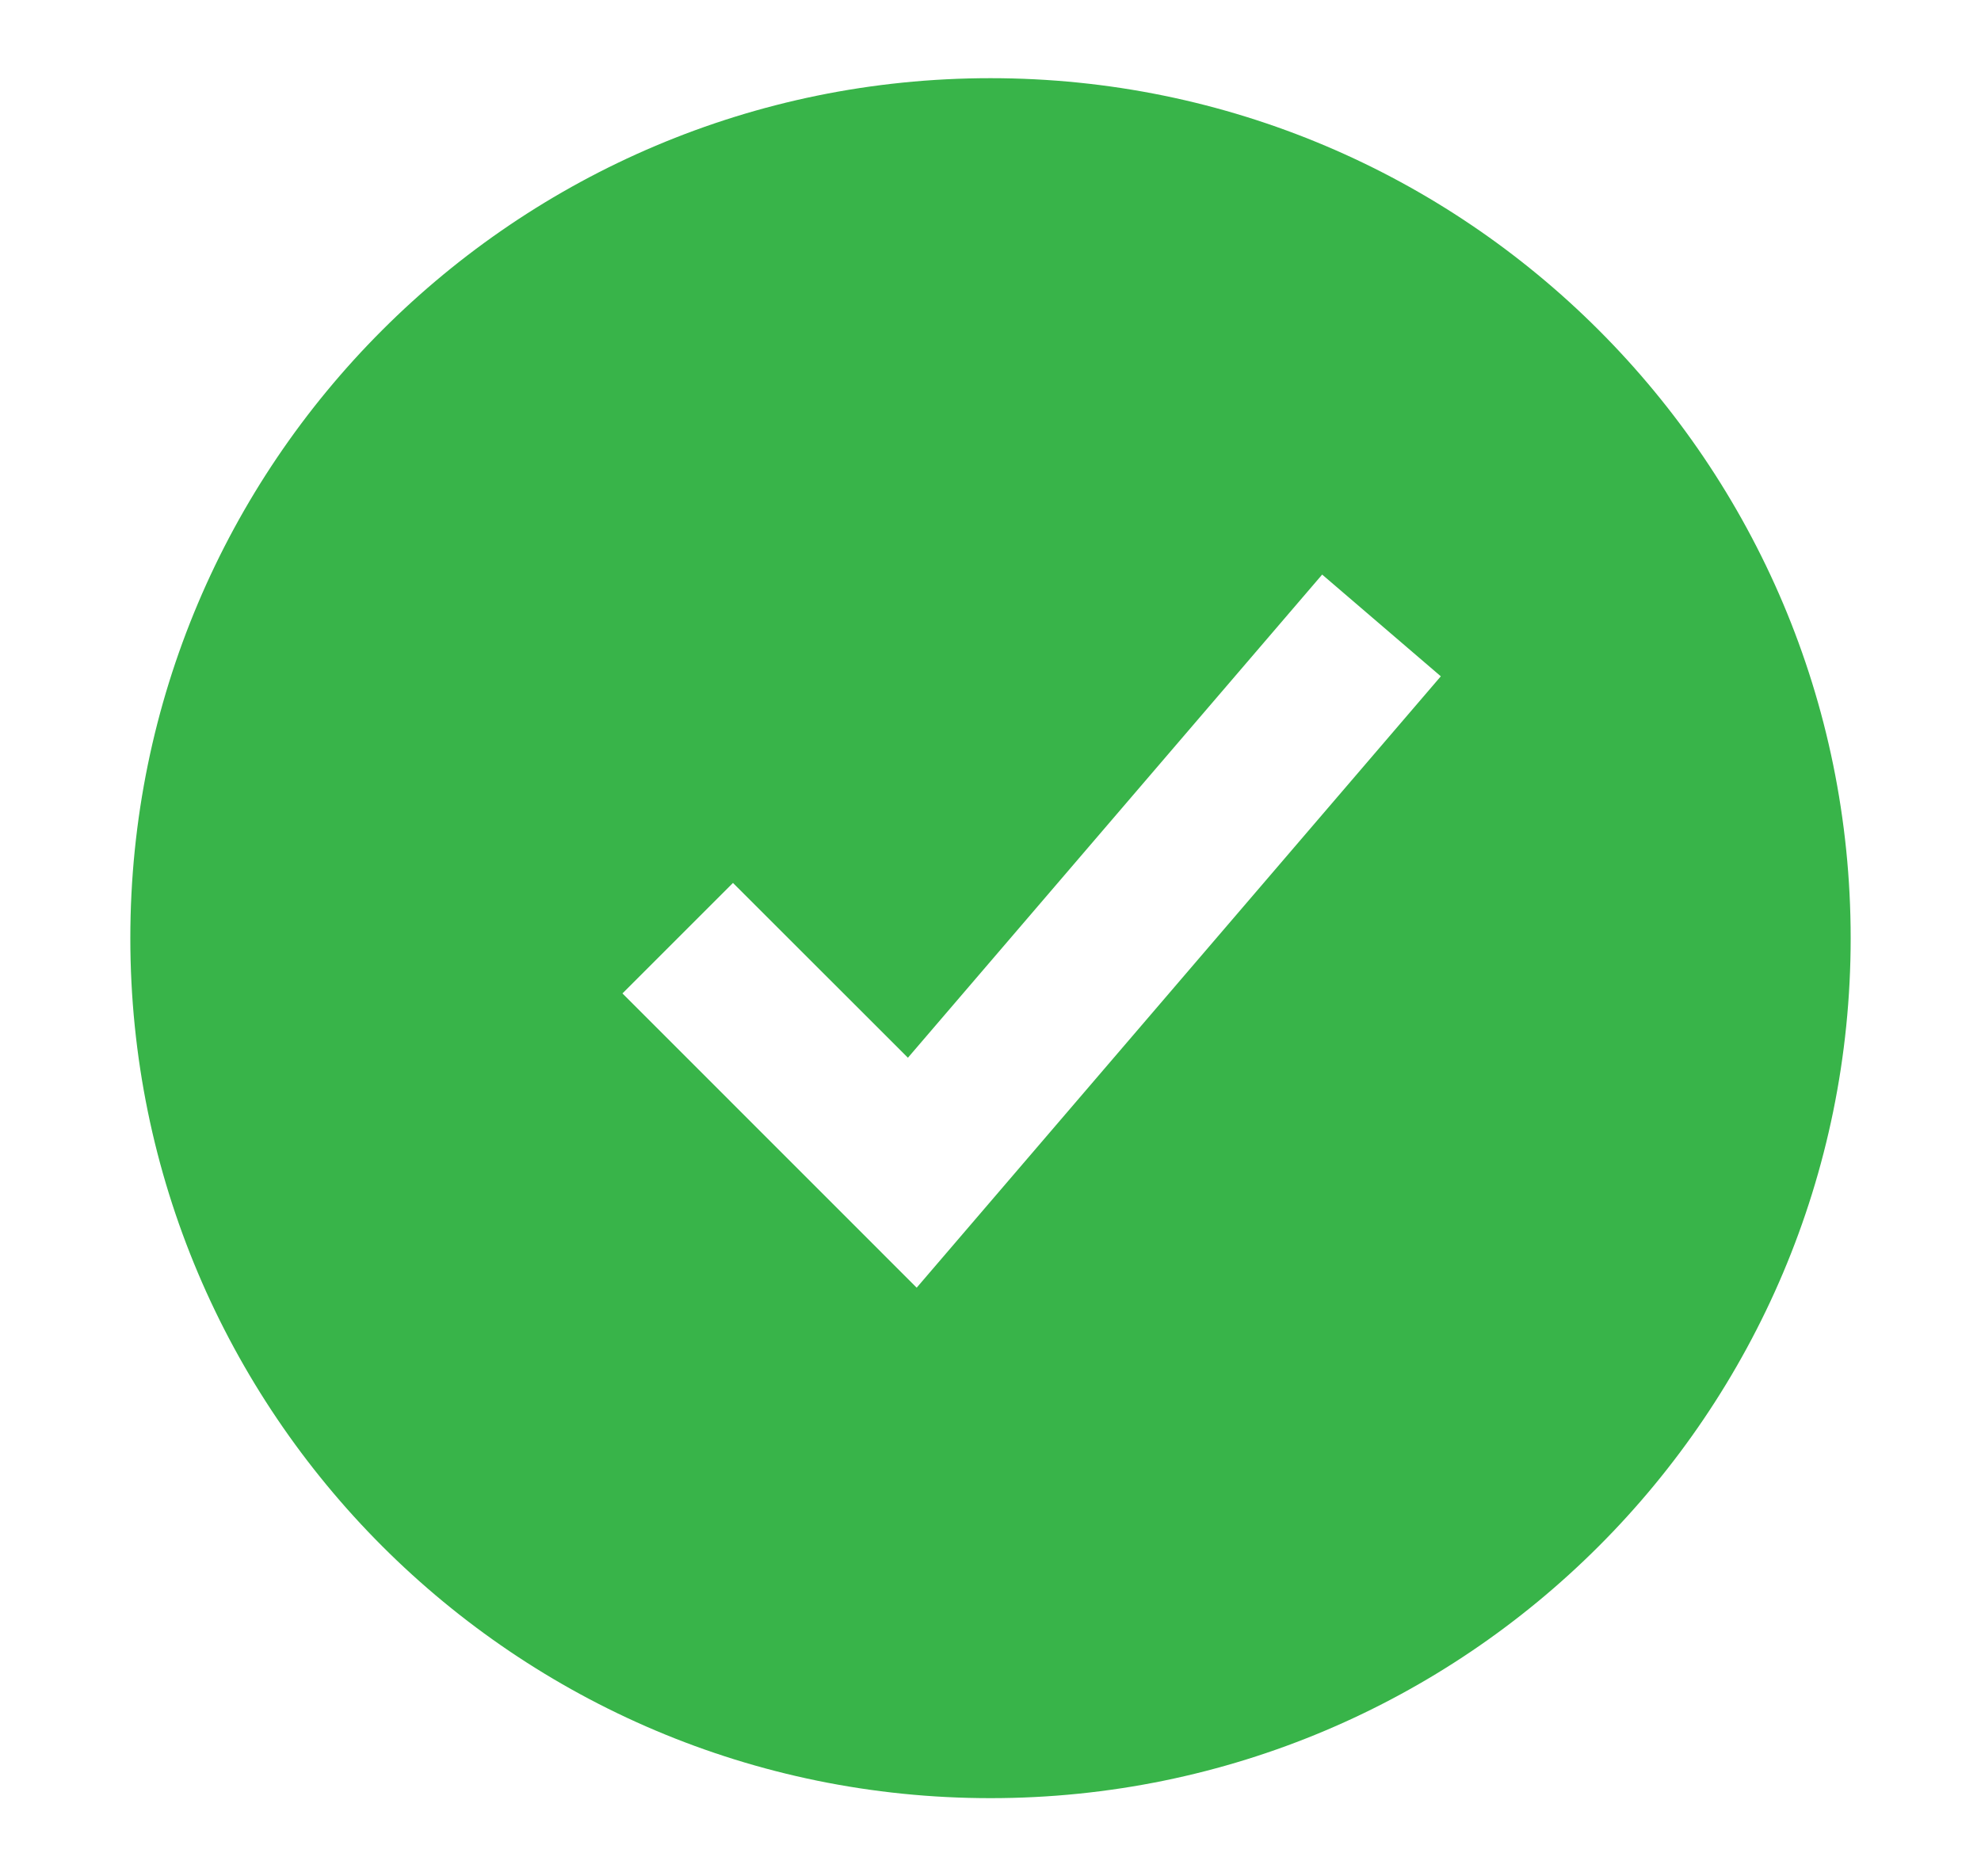 <svg width="19" height="18" viewBox="0 0 19 18" fill="none" xmlns="http://www.w3.org/2000/svg">
<path d="M9.5 17.25C14.056 17.25 17.75 13.556 17.75 9C17.75 4.444 14.056 0.75 9.5 0.75C4.944 0.75 1.25 4.444 1.25 9C1.25 13.556 4.944 17.25 9.5 17.25ZM8.792 12.353L5.97 9.53L7.03 8.47L8.708 10.147L12.681 5.512L13.819 6.488L8.792 12.353Z" fill="#38B449"/>
</svg>
